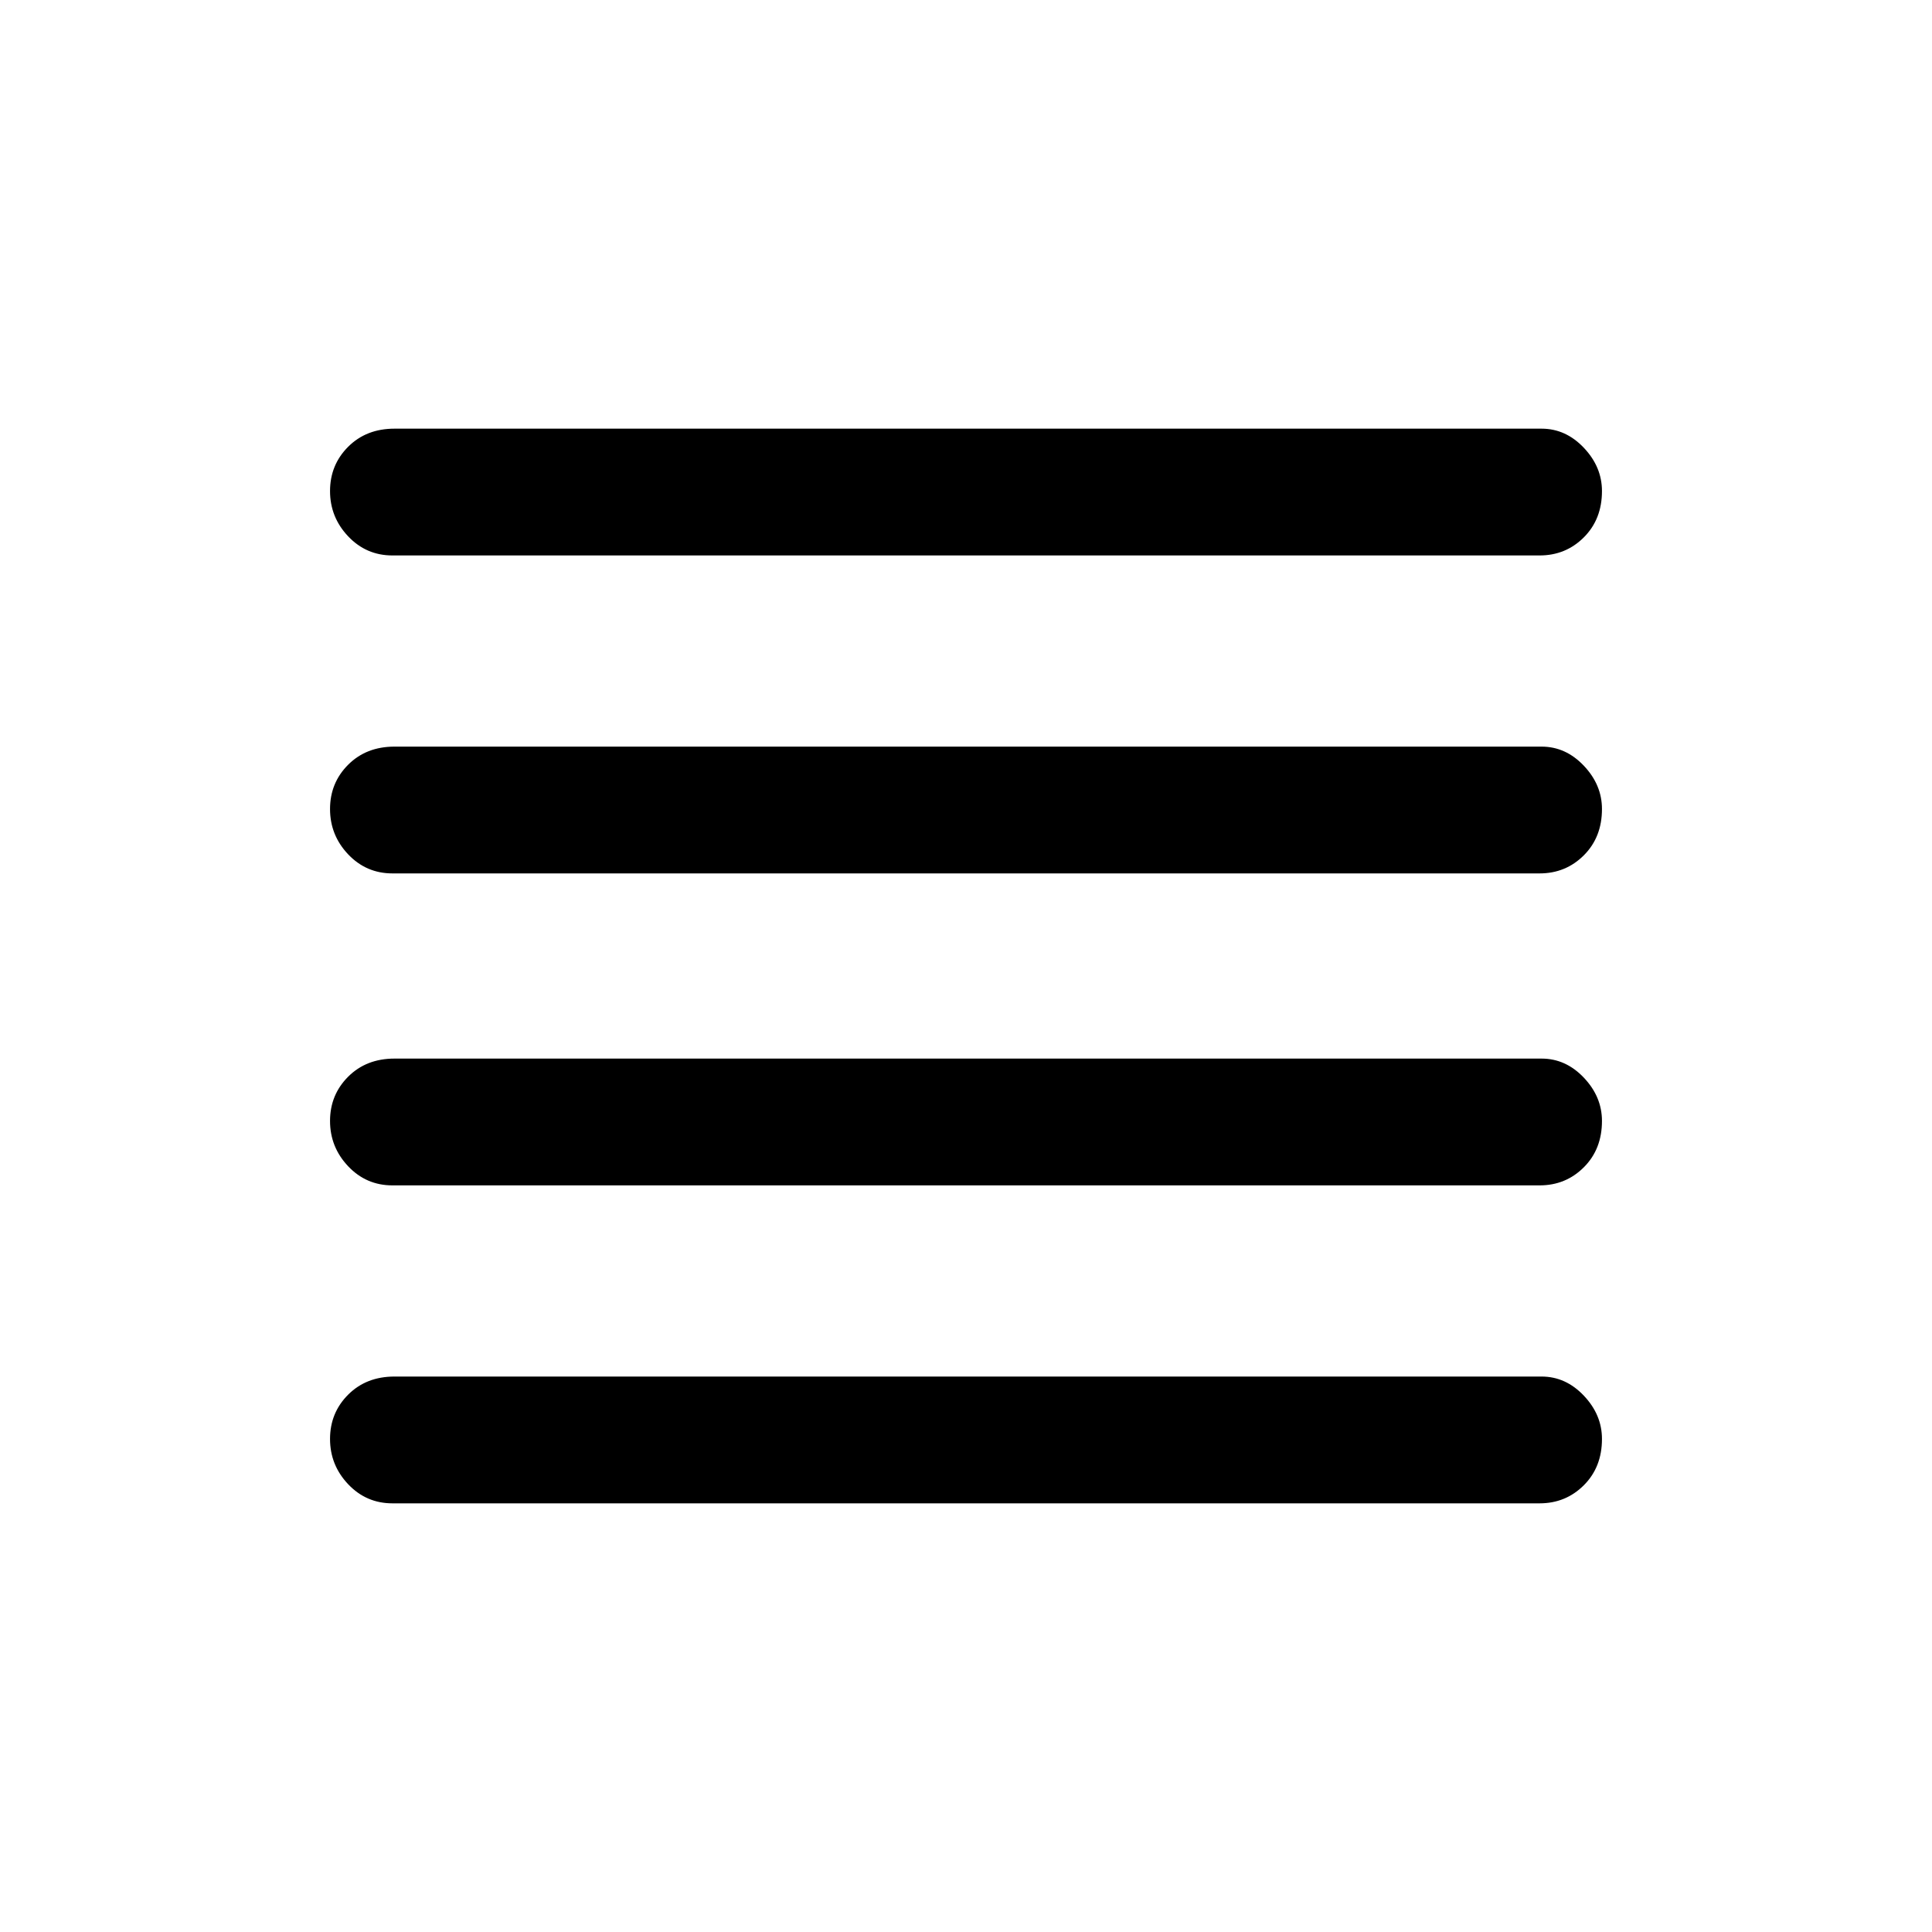 <svg xmlns="http://www.w3.org/2000/svg" height="40" width="40"><path d="M8.125 24.542Q7.583 24.542 7.208 24.146Q6.833 23.75 6.833 23.208Q6.833 22.667 7.208 22.292Q7.583 21.917 8.167 21.917H31.917Q32.417 21.917 32.792 22.312Q33.167 22.708 33.167 23.208Q33.167 23.792 32.792 24.167Q32.417 24.542 31.875 24.542ZM8.125 31.125Q7.583 31.125 7.208 30.729Q6.833 30.333 6.833 29.792Q6.833 29.25 7.208 28.875Q7.583 28.5 8.167 28.5H31.917Q32.417 28.5 32.792 28.896Q33.167 29.292 33.167 29.792Q33.167 30.375 32.792 30.75Q32.417 31.125 31.875 31.125ZM8.125 18.083Q7.583 18.083 7.208 17.688Q6.833 17.292 6.833 16.75Q6.833 16.208 7.208 15.833Q7.583 15.458 8.167 15.458H31.917Q32.417 15.458 32.792 15.854Q33.167 16.25 33.167 16.75Q33.167 17.333 32.792 17.708Q32.417 18.083 31.875 18.083ZM8.125 11.5Q7.583 11.5 7.208 11.104Q6.833 10.708 6.833 10.167Q6.833 9.625 7.208 9.25Q7.583 8.875 8.167 8.875H31.917Q32.417 8.875 32.792 9.271Q33.167 9.667 33.167 10.167Q33.167 10.75 32.792 11.125Q32.417 11.5 31.875 11.5Z"/></svg>